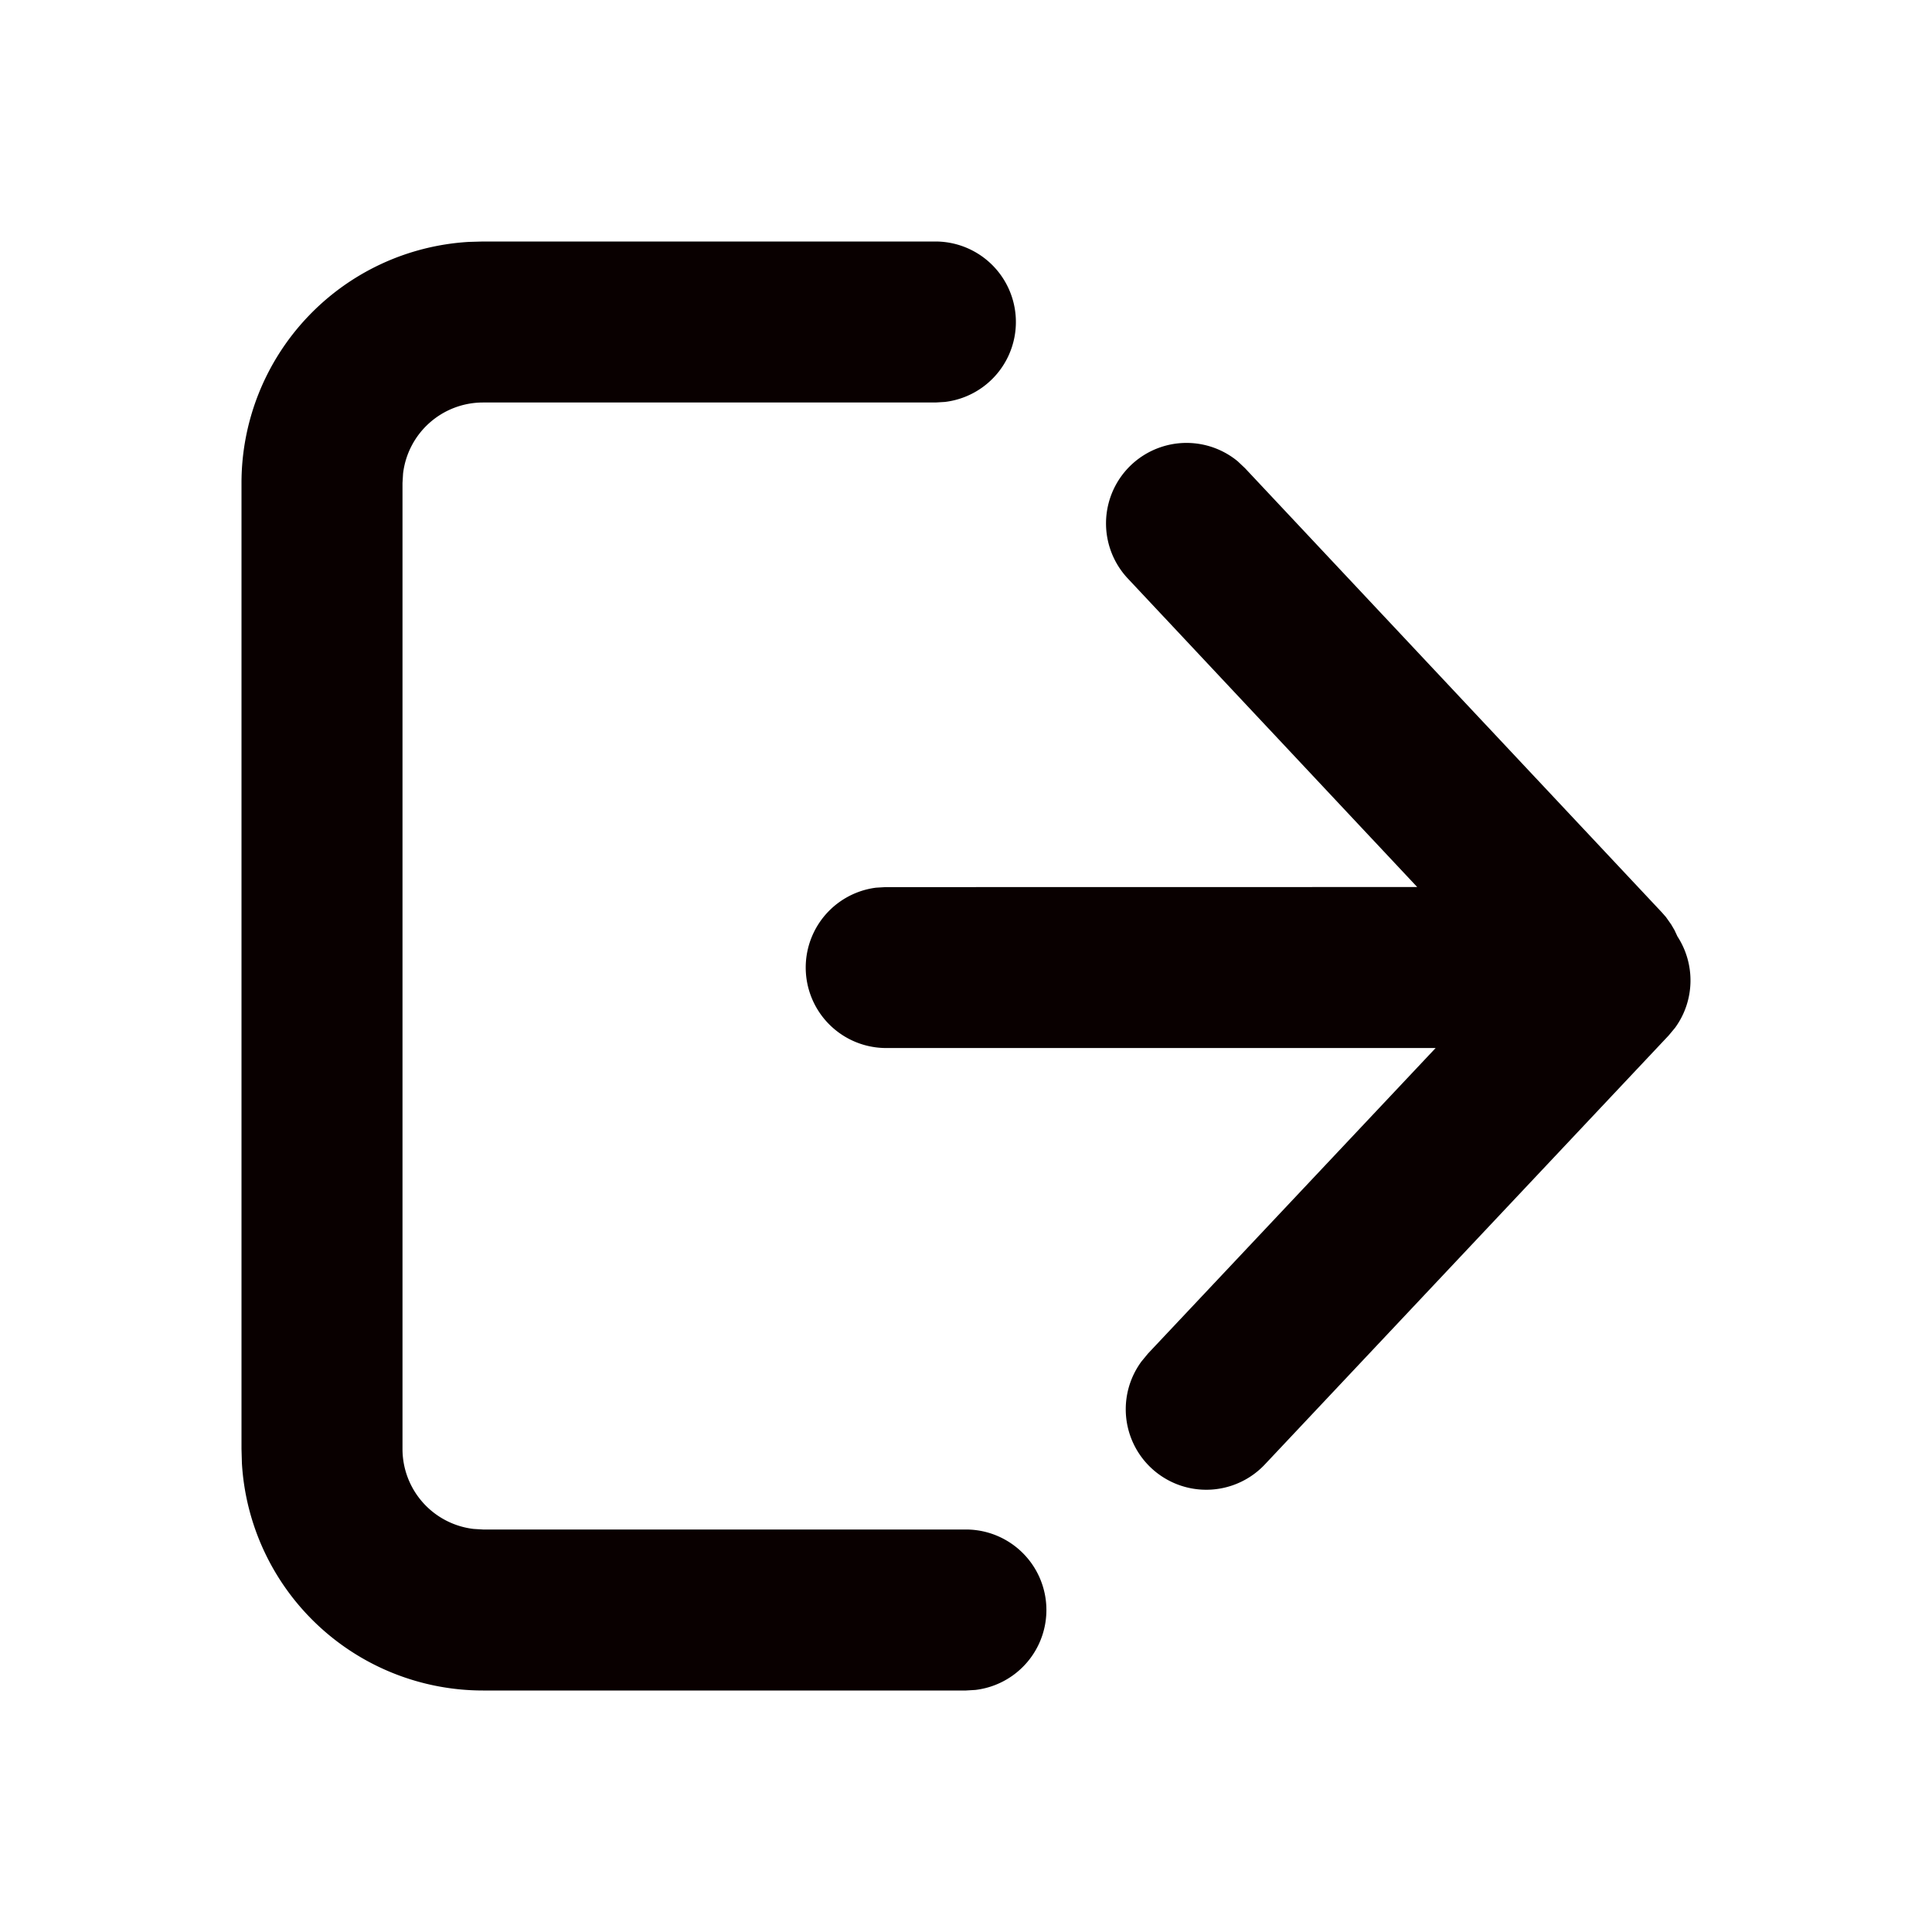 <?xml version="1.0" standalone="no"?><!DOCTYPE svg PUBLIC "-//W3C//DTD SVG 1.1//EN" "http://www.w3.org/Graphics/SVG/1.1/DTD/svg11.dtd"><svg t="1718152259049" class="icon" viewBox="0 0 1024 1024" version="1.1" xmlns="http://www.w3.org/2000/svg" p-id="15136" xmlns:xlink="http://www.w3.org/1999/xlink" width="200" height="200"><path d="M495.872 128a42.667 42.667 0 0 1 4.949 85.035L495.872 213.333H256a42.667 42.667 0 0 0-42.368 37.675L213.333 256v512a42.667 42.667 0 0 0 37.675 42.368L256 810.667h256a42.667 42.667 0 0 1 4.992 85.035L512 896H256a128 128 0 0 1-127.787-120.491L128 768V256a128 128 0 0 1 120.491-127.787L256 128h239.872z m160.128 116.48l3.883 3.669 221.013 235.52 2.091 2.389 2.773 3.925 1.749 2.987 1.579 3.371c9.557 14.677 9.259 34.005-1.28 48.427l-3.413 4.096-213.76 227.072a42.667 42.667 0 0 1-65.579-54.4l3.413-4.139 152.448-161.92H469.333a42.667 42.667 0 0 1-4.992-84.992L469.333 470.187l281.813-0.043-153.472-163.627a42.667 42.667 0 0 1 58.325-62.037z" fill="#090000" p-id="15137"></path></svg>